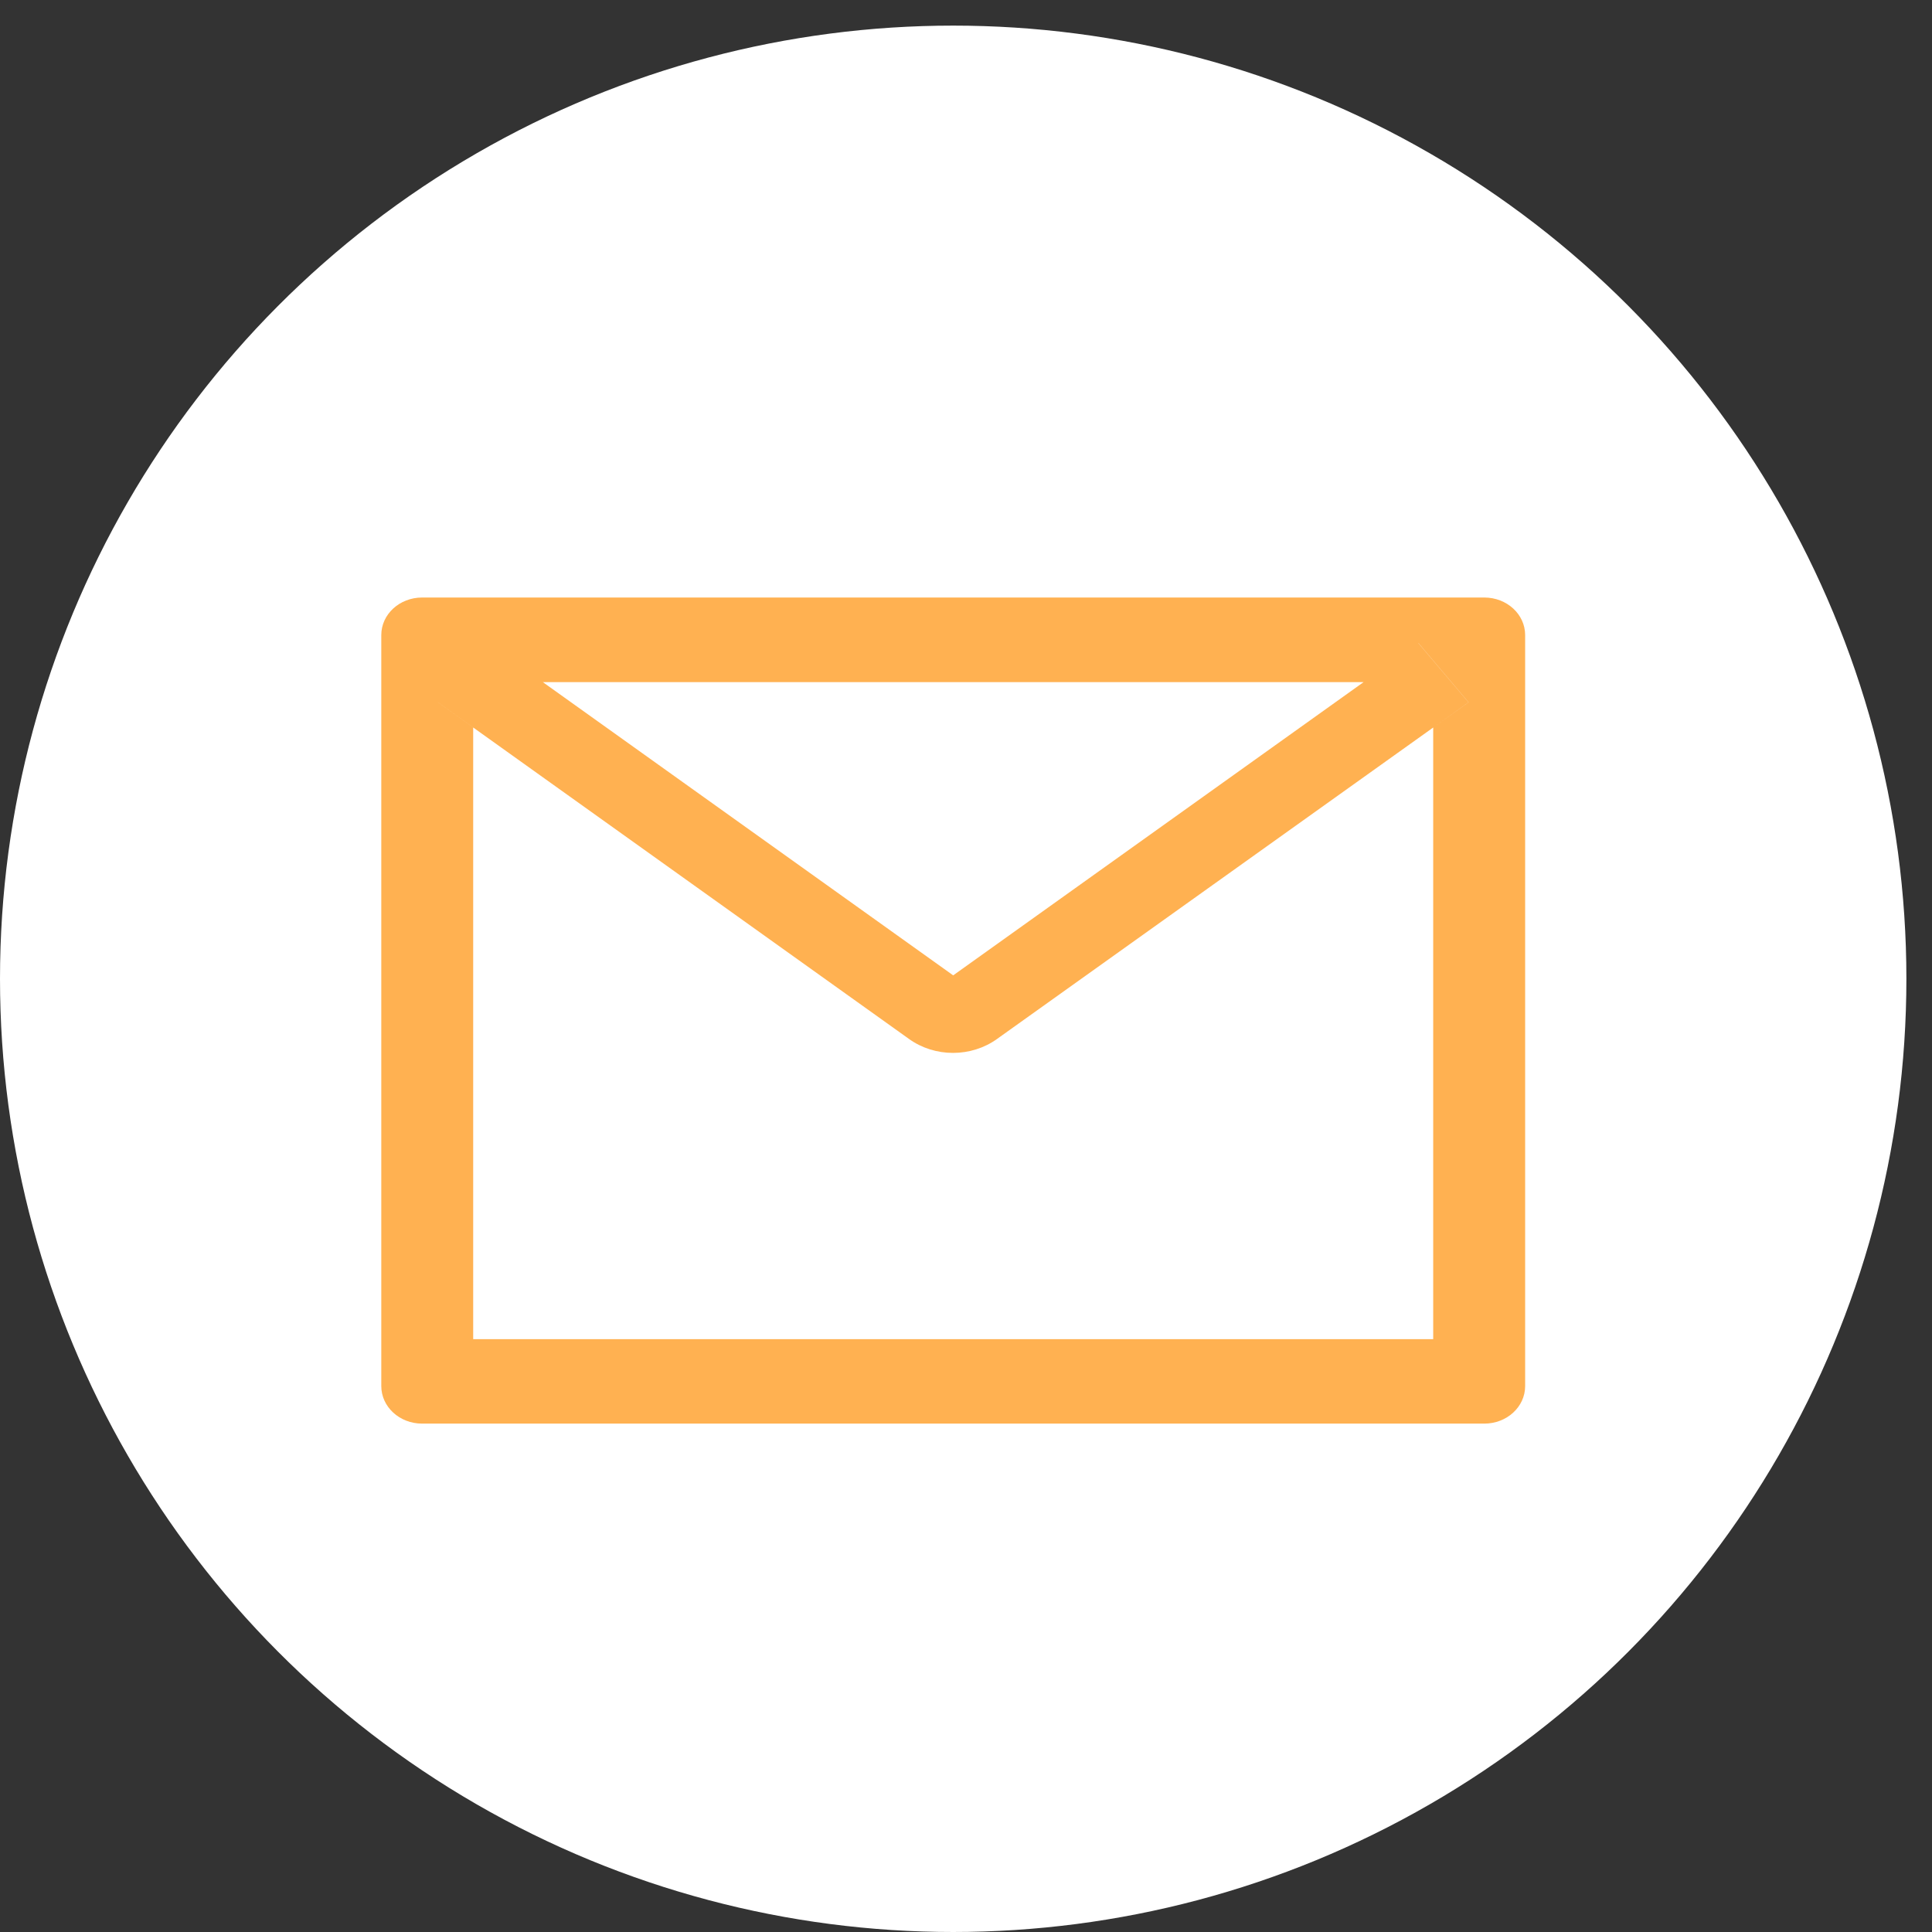 <svg width="51" height="51" viewBox="0 0 51 51" fill="none" xmlns="http://www.w3.org/2000/svg">
<rect x="0" y="0" width="51" height="51" fill="#333333" stroke="none"/>
<circle cx="25.162" cy="25.838" r="25.162" fill="white"/>
<path d="M39.181 15.773H11.143C10.547 15.773 10.065 16.216 10.065 16.764V36.589C10.065 37.137 10.547 37.58 11.143 37.58H39.181C39.778 37.58 40.26 37.137 40.26 36.589V16.764C40.26 16.216 39.778 15.773 39.181 15.773ZM37.833 19.205V35.35H12.491V19.205L11.561 18.539L12.886 16.975L14.328 18.006H36L37.443 16.975L38.767 18.539L37.833 19.205ZM36 18.003L25.162 25.747L14.325 18.003L12.882 16.971L11.558 18.536L12.488 19.202L24 27.429C24.331 27.666 24.738 27.794 25.157 27.794C25.576 27.794 25.984 27.666 26.315 27.429L37.833 19.205L38.764 18.539L37.439 16.975L36 18.003Z" fill="#FFB151"/>
</svg>
